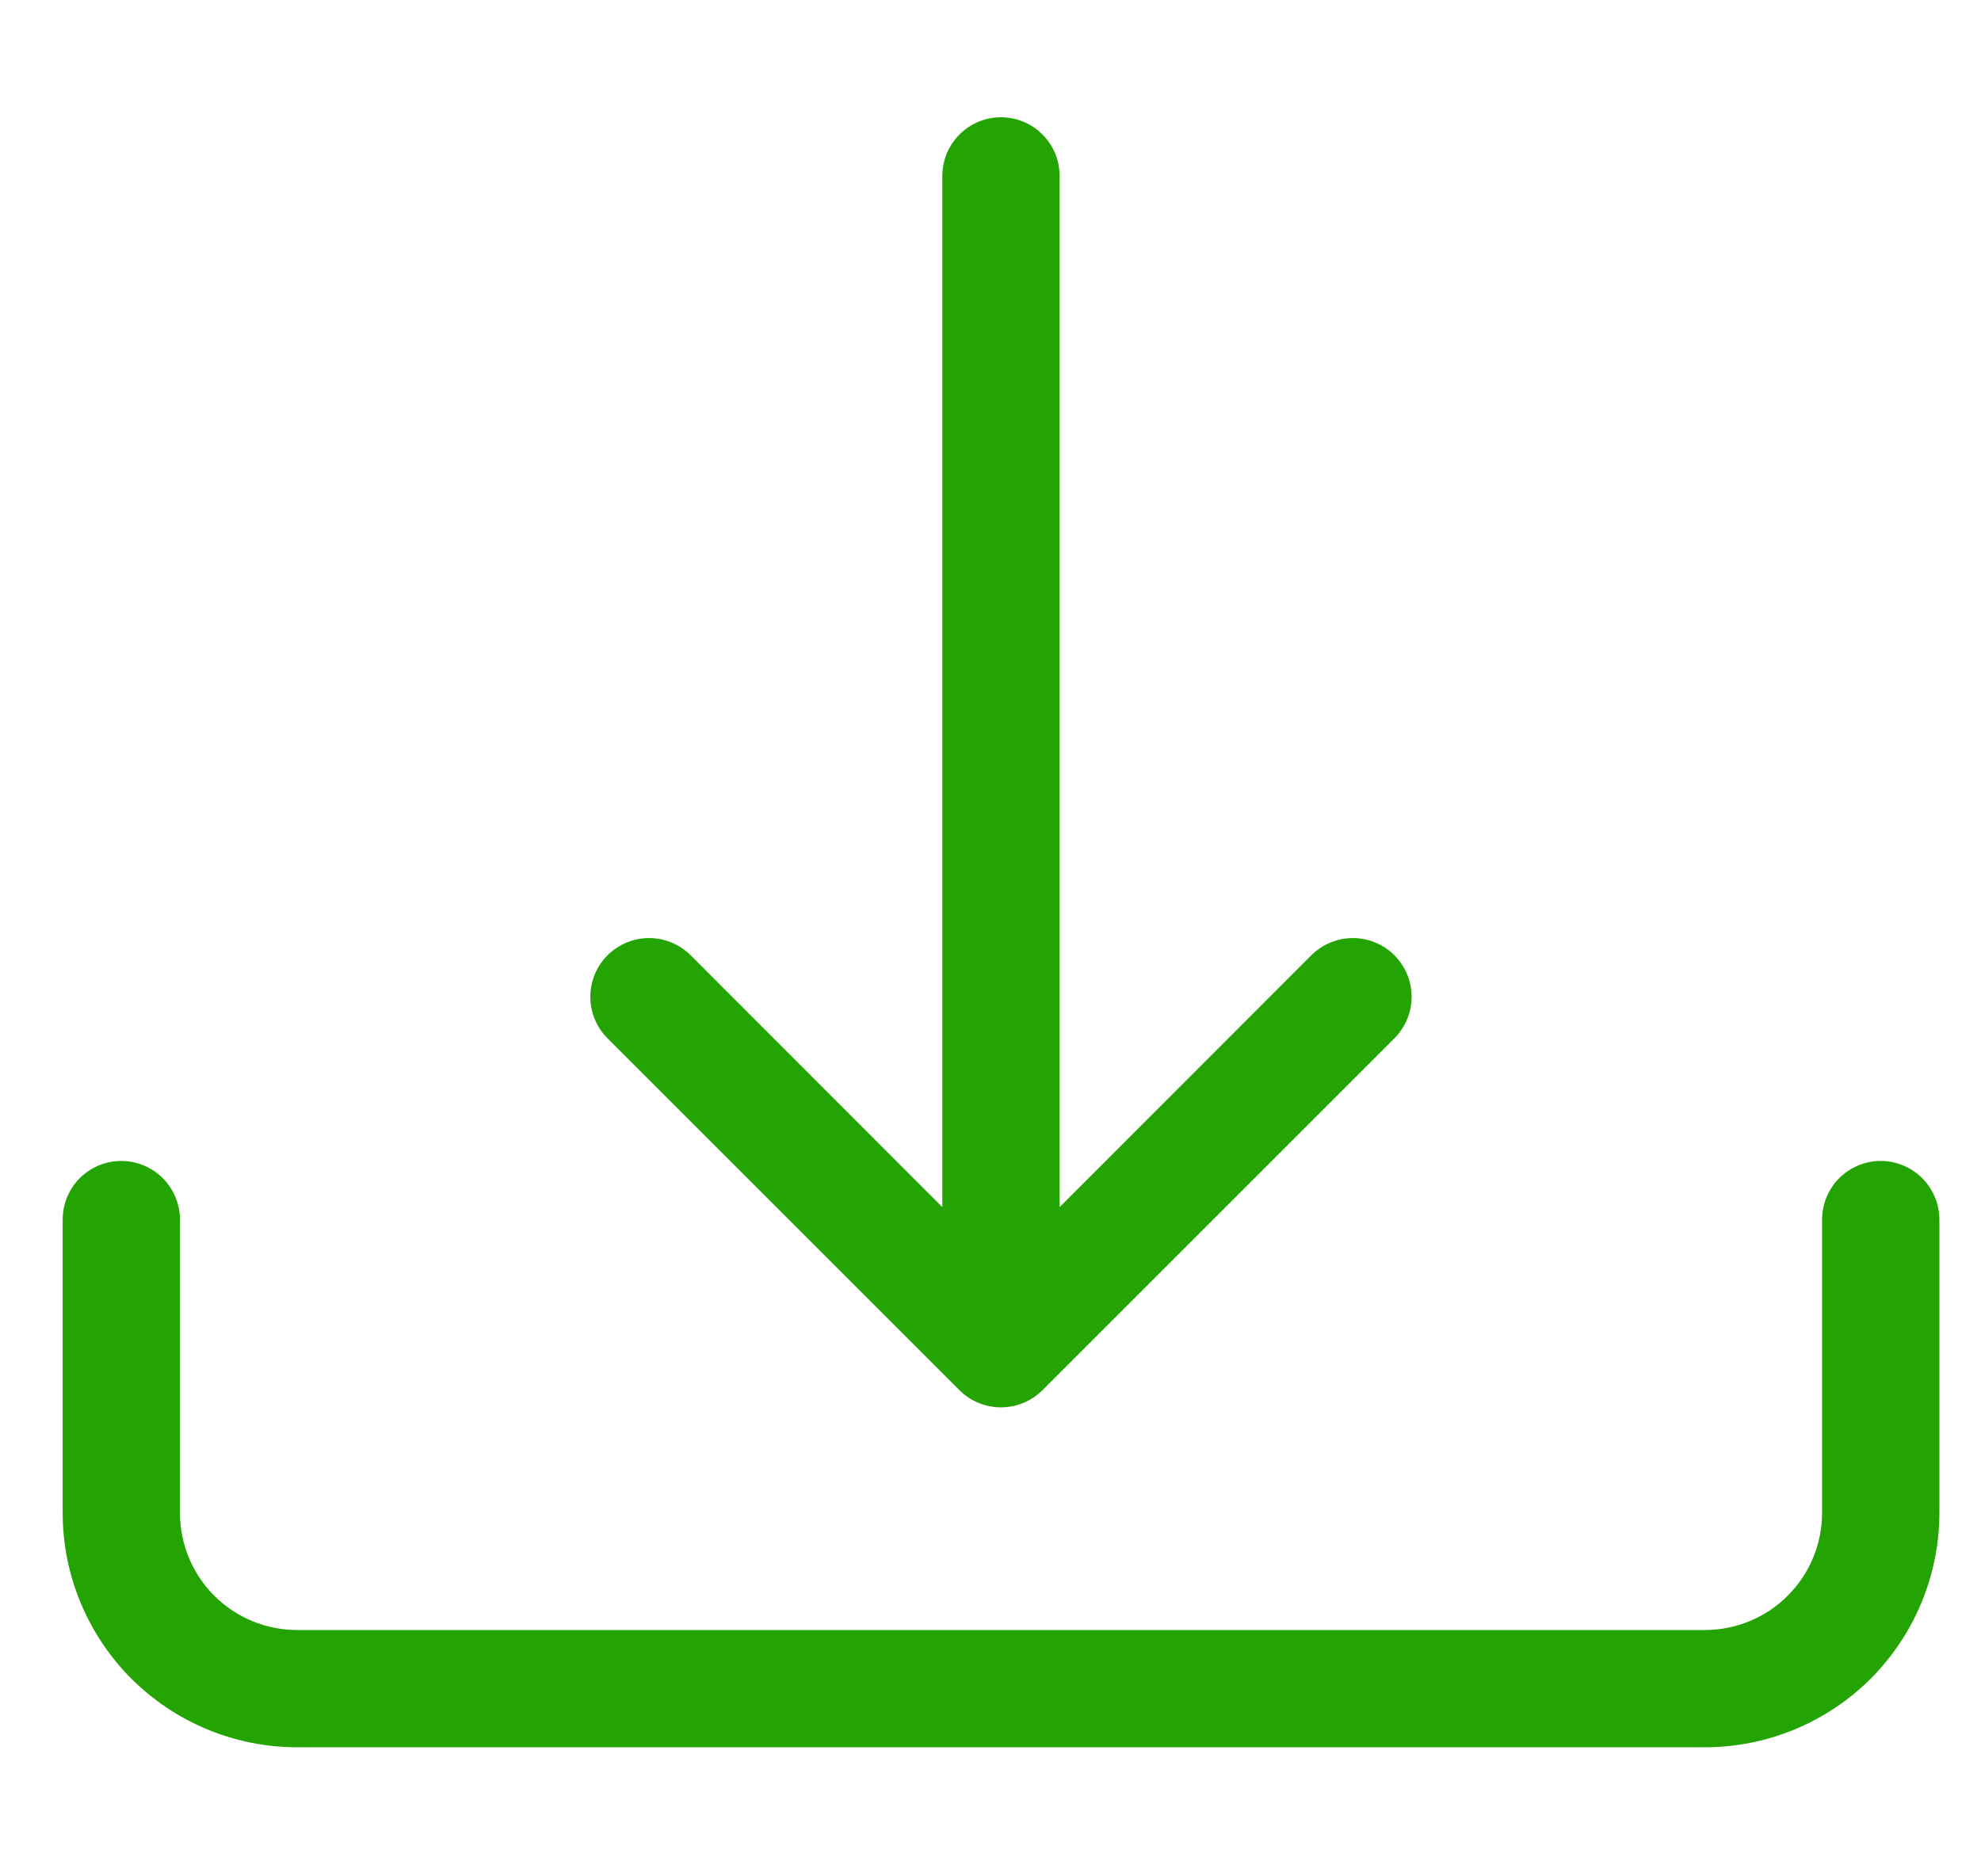 <svg width="19" height="18" viewBox="0 0 19 18" fill="none" xmlns="http://www.w3.org/2000/svg">
<g clip-path="url(#clip0_39_7916)">
<path d="M1.163 11.137C1.312 11.137 1.455 11.197 1.561 11.302C1.666 11.408 1.726 11.551 1.726 11.7V14.512C1.726 14.811 1.844 15.097 2.055 15.308C2.266 15.519 2.552 15.637 2.851 15.637H16.351C16.649 15.637 16.935 15.519 17.146 15.308C17.357 15.097 17.476 14.811 17.476 14.512V11.7C17.476 11.551 17.535 11.408 17.64 11.302C17.746 11.197 17.889 11.137 18.038 11.137C18.187 11.137 18.33 11.197 18.436 11.302C18.541 11.408 18.601 11.551 18.601 11.7V14.512C18.601 15.109 18.363 15.681 17.942 16.104C17.52 16.525 16.947 16.762 16.351 16.762H2.851C2.254 16.762 1.682 16.525 1.26 16.104C0.838 15.681 0.601 15.109 0.601 14.512V11.7C0.601 11.551 0.66 11.408 0.765 11.302C0.871 11.197 1.014 11.137 1.163 11.137Z" fill="#23A403"/>
<path d="M9.202 13.336C9.254 13.388 9.316 13.43 9.385 13.458C9.453 13.486 9.526 13.501 9.6 13.501C9.674 13.501 9.748 13.486 9.816 13.458C9.884 13.43 9.946 13.388 9.999 13.336L13.374 9.961C13.479 9.855 13.539 9.712 13.539 9.562C13.539 9.413 13.479 9.27 13.374 9.164C13.268 9.059 13.125 8.999 12.975 8.999C12.826 8.999 12.683 9.059 12.577 9.164L10.163 11.58V1.688C10.163 1.538 10.104 1.395 9.998 1.29C9.893 1.184 9.749 1.125 9.6 1.125C9.451 1.125 9.308 1.184 9.203 1.29C9.097 1.395 9.038 1.538 9.038 1.688V11.58L6.624 9.164C6.518 9.059 6.375 8.999 6.225 8.999C6.076 8.999 5.933 9.059 5.827 9.164C5.721 9.27 5.662 9.413 5.662 9.562C5.662 9.712 5.721 9.855 5.827 9.961L9.202 13.336Z" fill="#23A403"/>
</g>
<defs>
<clipPath id="clip0_39_7916">
<rect width="18" height="18" fill="white" transform="translate(0.601)"/>
</clipPath>
</defs>
</svg>
